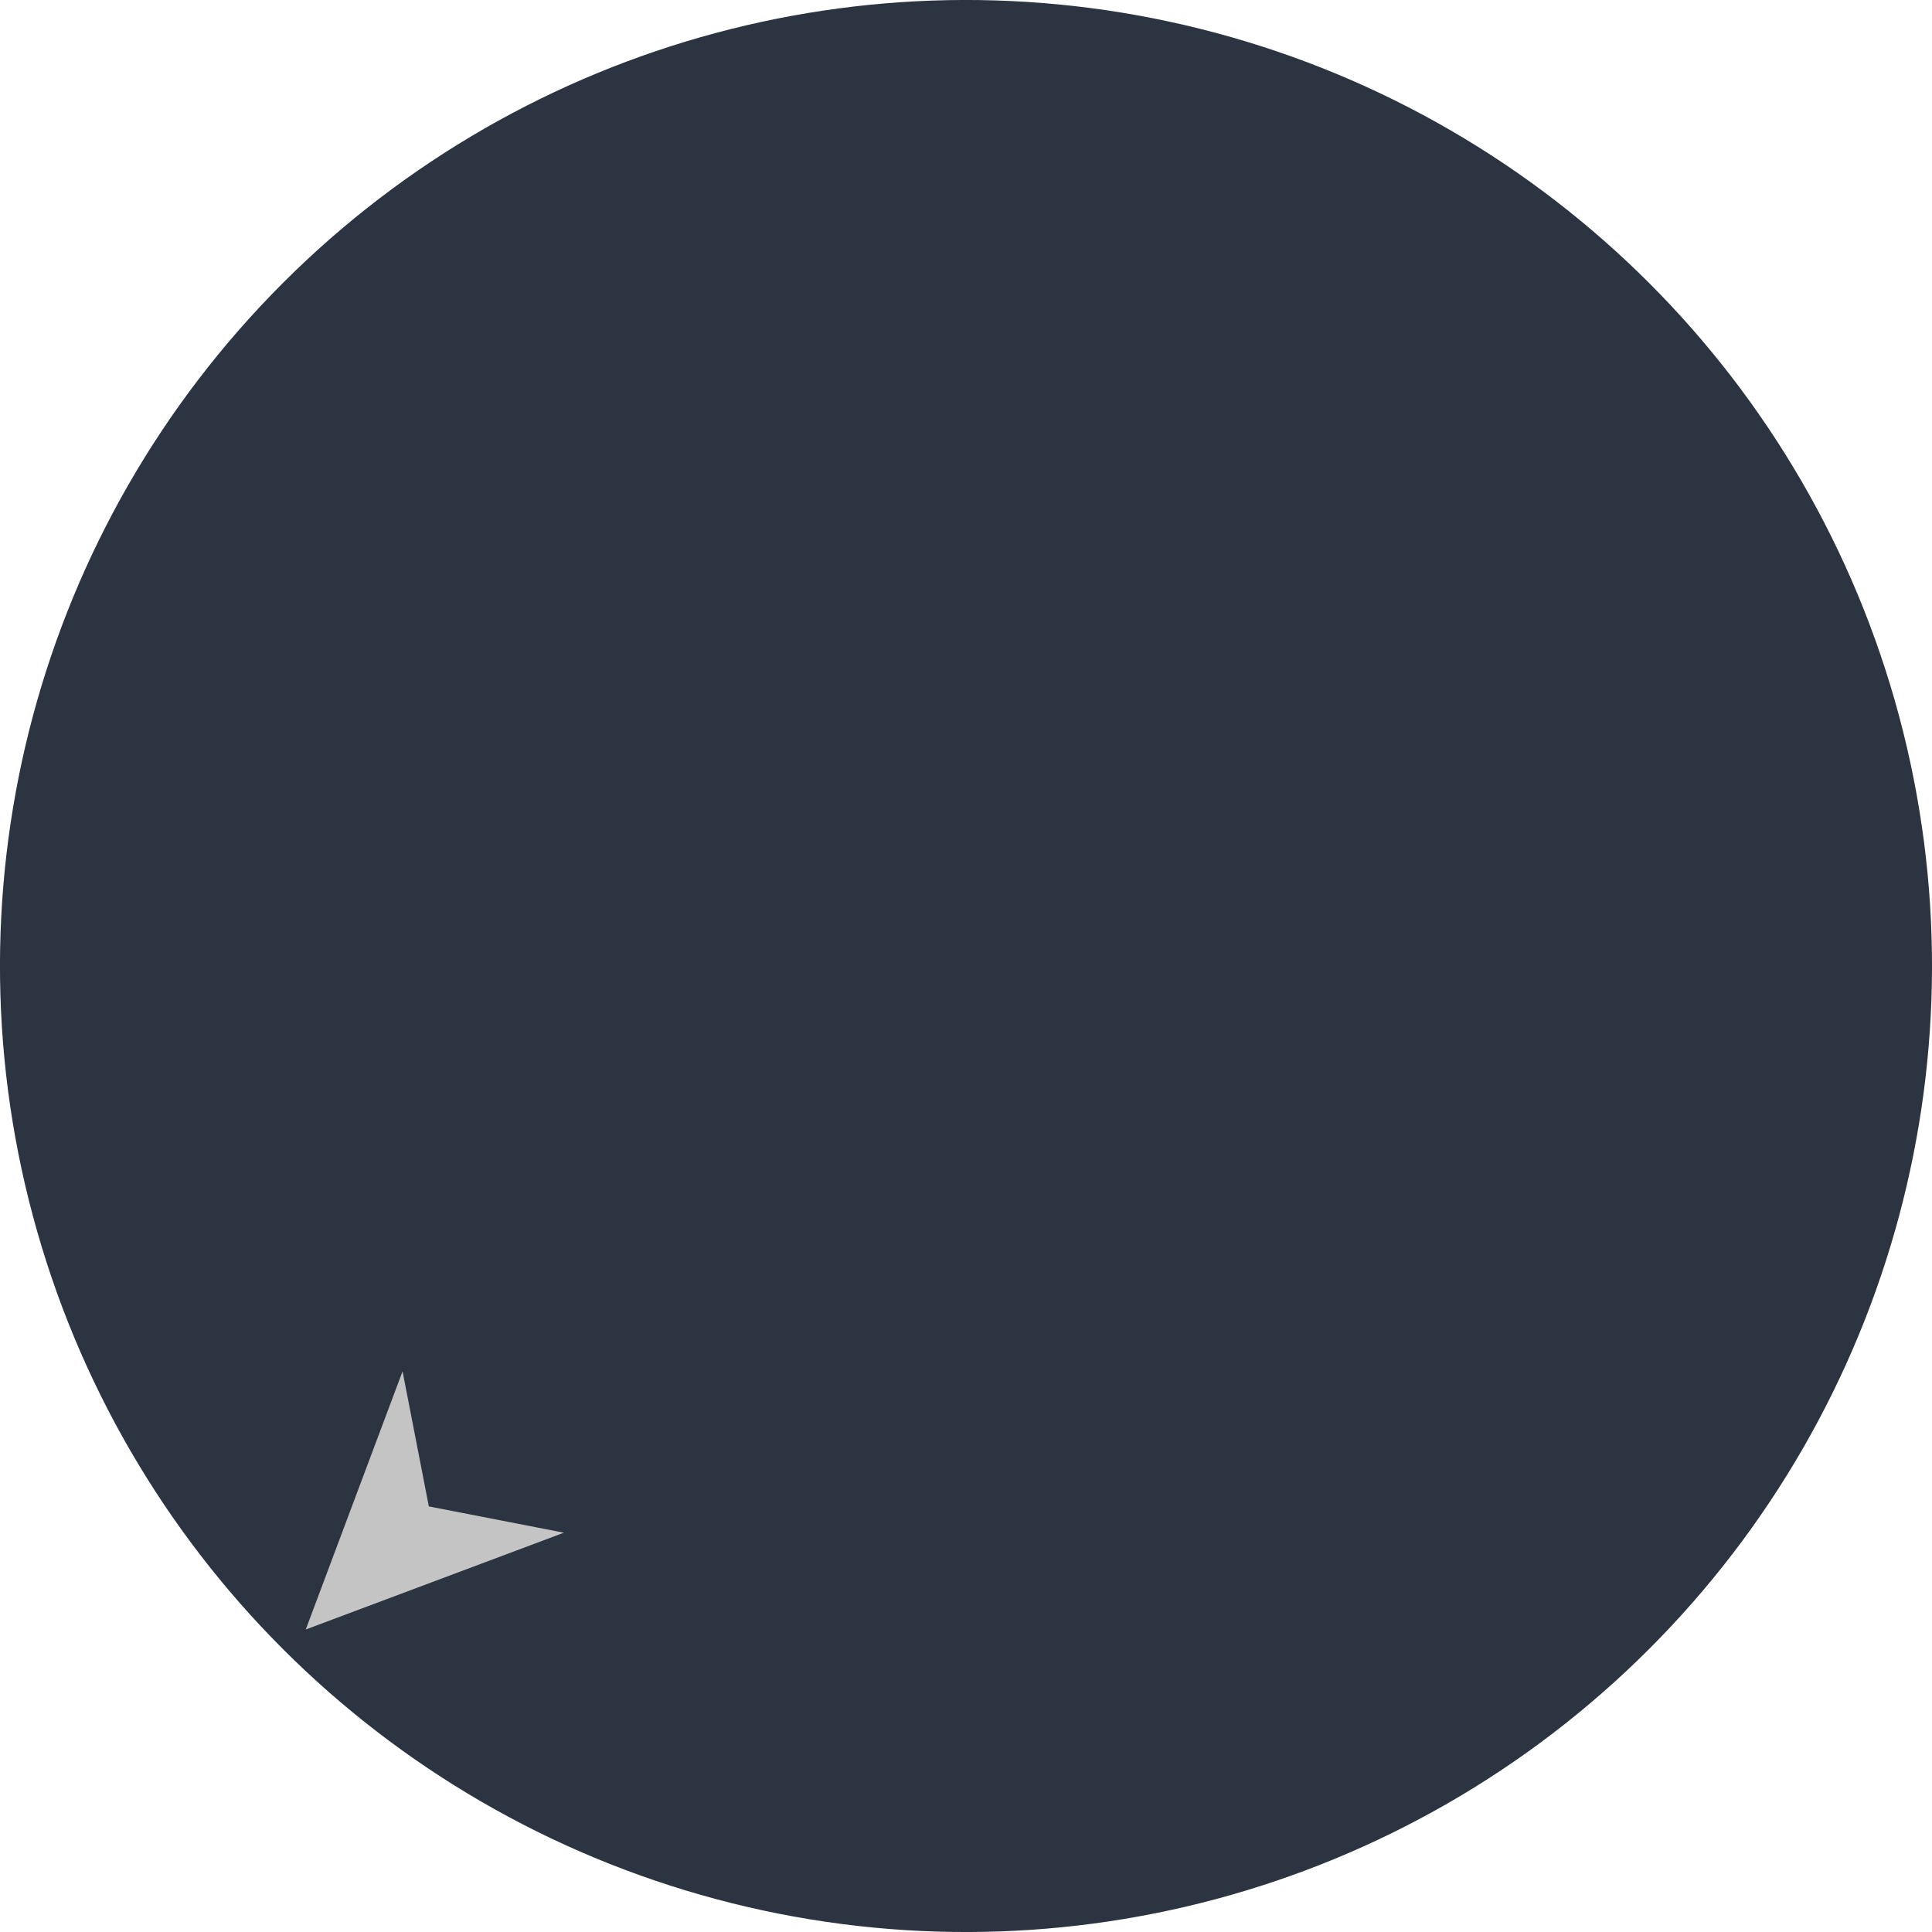 <?xml version="1.0" encoding="UTF-8" standalone="no"?>
<svg
   width="254"
   height="254"
   viewBox="0 0 254 254"
   fill="none"
   version="1.1"
   id="svg67"
   sodipodi:docname="Group 9.svg"
   inkscape:version="1.1 (c68e22c387, 2021-05-23)"
   xmlns:inkscape="http://www.inkscape.org/namespaces/inkscape"
   xmlns:sodipodi="http://sodipodi.sourceforge.net/DTD/sodipodi-0.dtd"
   xmlns="http://www.w3.org/2000/svg"
   xmlns:svg="http://www.w3.org/2000/svg">
  <sodipodi:namedview
     id="namedview69"
     pagecolor="#ffffff"
     bordercolor="#666666"
     borderopacity="1.0"
     inkscape:pageshadow="2"
     inkscape:pageopacity="0.0"
     inkscape:pagecheckerboard="0"
     showgrid="false"
     fit-margin-top="0"
     fit-margin-left="0"
     fit-margin-right="0"
     fit-margin-bottom="0"
     inkscape:zoom="2.398827"
     inkscape:cx="114.22249"
     inkscape:cy="74.828239"
     inkscape:window-width="1920"
     inkscape:window-height="1009"
     inkscape:window-x="0"
     inkscape:window-y="0"
     inkscape:window-maximized="1"
     inkscape:current-layer="svg67" />
  <g
     filter="url(#filter0_dd)"
     id="g4"
     transform="rotate(-135,145.159,170.841)">
    <circle
       cx="189"
       cy="189"
       r="127"
       fill="#2d3441"
       id="circle2" />
    <path
       d="m 188.697,65.94 15,33 -15,-10.115 -15,10.115 z"
       fill="#c4c4c4"
       id="path6" />
  </g>
  <defs
     id="defs65">
    <filter
       id="filter1_i"
       x="0"
       y="6.10352e-05"
       width="378"
       height="328.113"
       filterUnits="userSpaceOnUse"
       color-interpolation-filters="sRGB">
      <feFlood
         flood-opacity="0"
         result="BackgroundImageFix"
         id="feFlood41" />
      <feBlend
         mode="normal"
         in="SourceGraphic"
         in2="BackgroundImageFix"
         result="shape"
         id="feBlend43" />
      <feColorMatrix
         in="SourceAlpha"
         type="matrix"
         values="0 0 0 0 0 0 0 0 0 0 0 0 0 0 0 0 0 0 127 0"
         result="hardAlpha"
         id="feColorMatrix45" />
      <feOffset
         id="feOffset47" />
      <feGaussianBlur
         stdDeviation="10"
         id="feGaussianBlur49" />
      <feComposite
         in2="hardAlpha"
         operator="arithmetic"
         k2="-1"
         k3="1"
         id="feComposite51"
         k1="0"
         k4="0" />
      <feColorMatrix
         type="matrix"
         values="0 0 0 0 0 0 0 0 0 0 0 0 0 0 0 0 0 0 0.55 0"
         id="feColorMatrix53" />
      <feBlend
         mode="normal"
         in2="shape"
         result="effect1_innerShadow"
         id="feBlend55" />
    </filter>
    <linearGradient
       id="paint0_linear"
       x1="92"
       y1="185"
       x2="302"
       y2="187"
       gradientUnits="userSpaceOnUse">
      <stop
         stop-color="#408BF4"
         id="stop58" />
      <stop
         offset="0.5"
         stop-color="#FEDFB0"
         id="stop60" />
      <stop
         offset="1"
         stop-color="#FE332C"
         id="stop62" />
    </linearGradient>
  </defs>
</svg>
